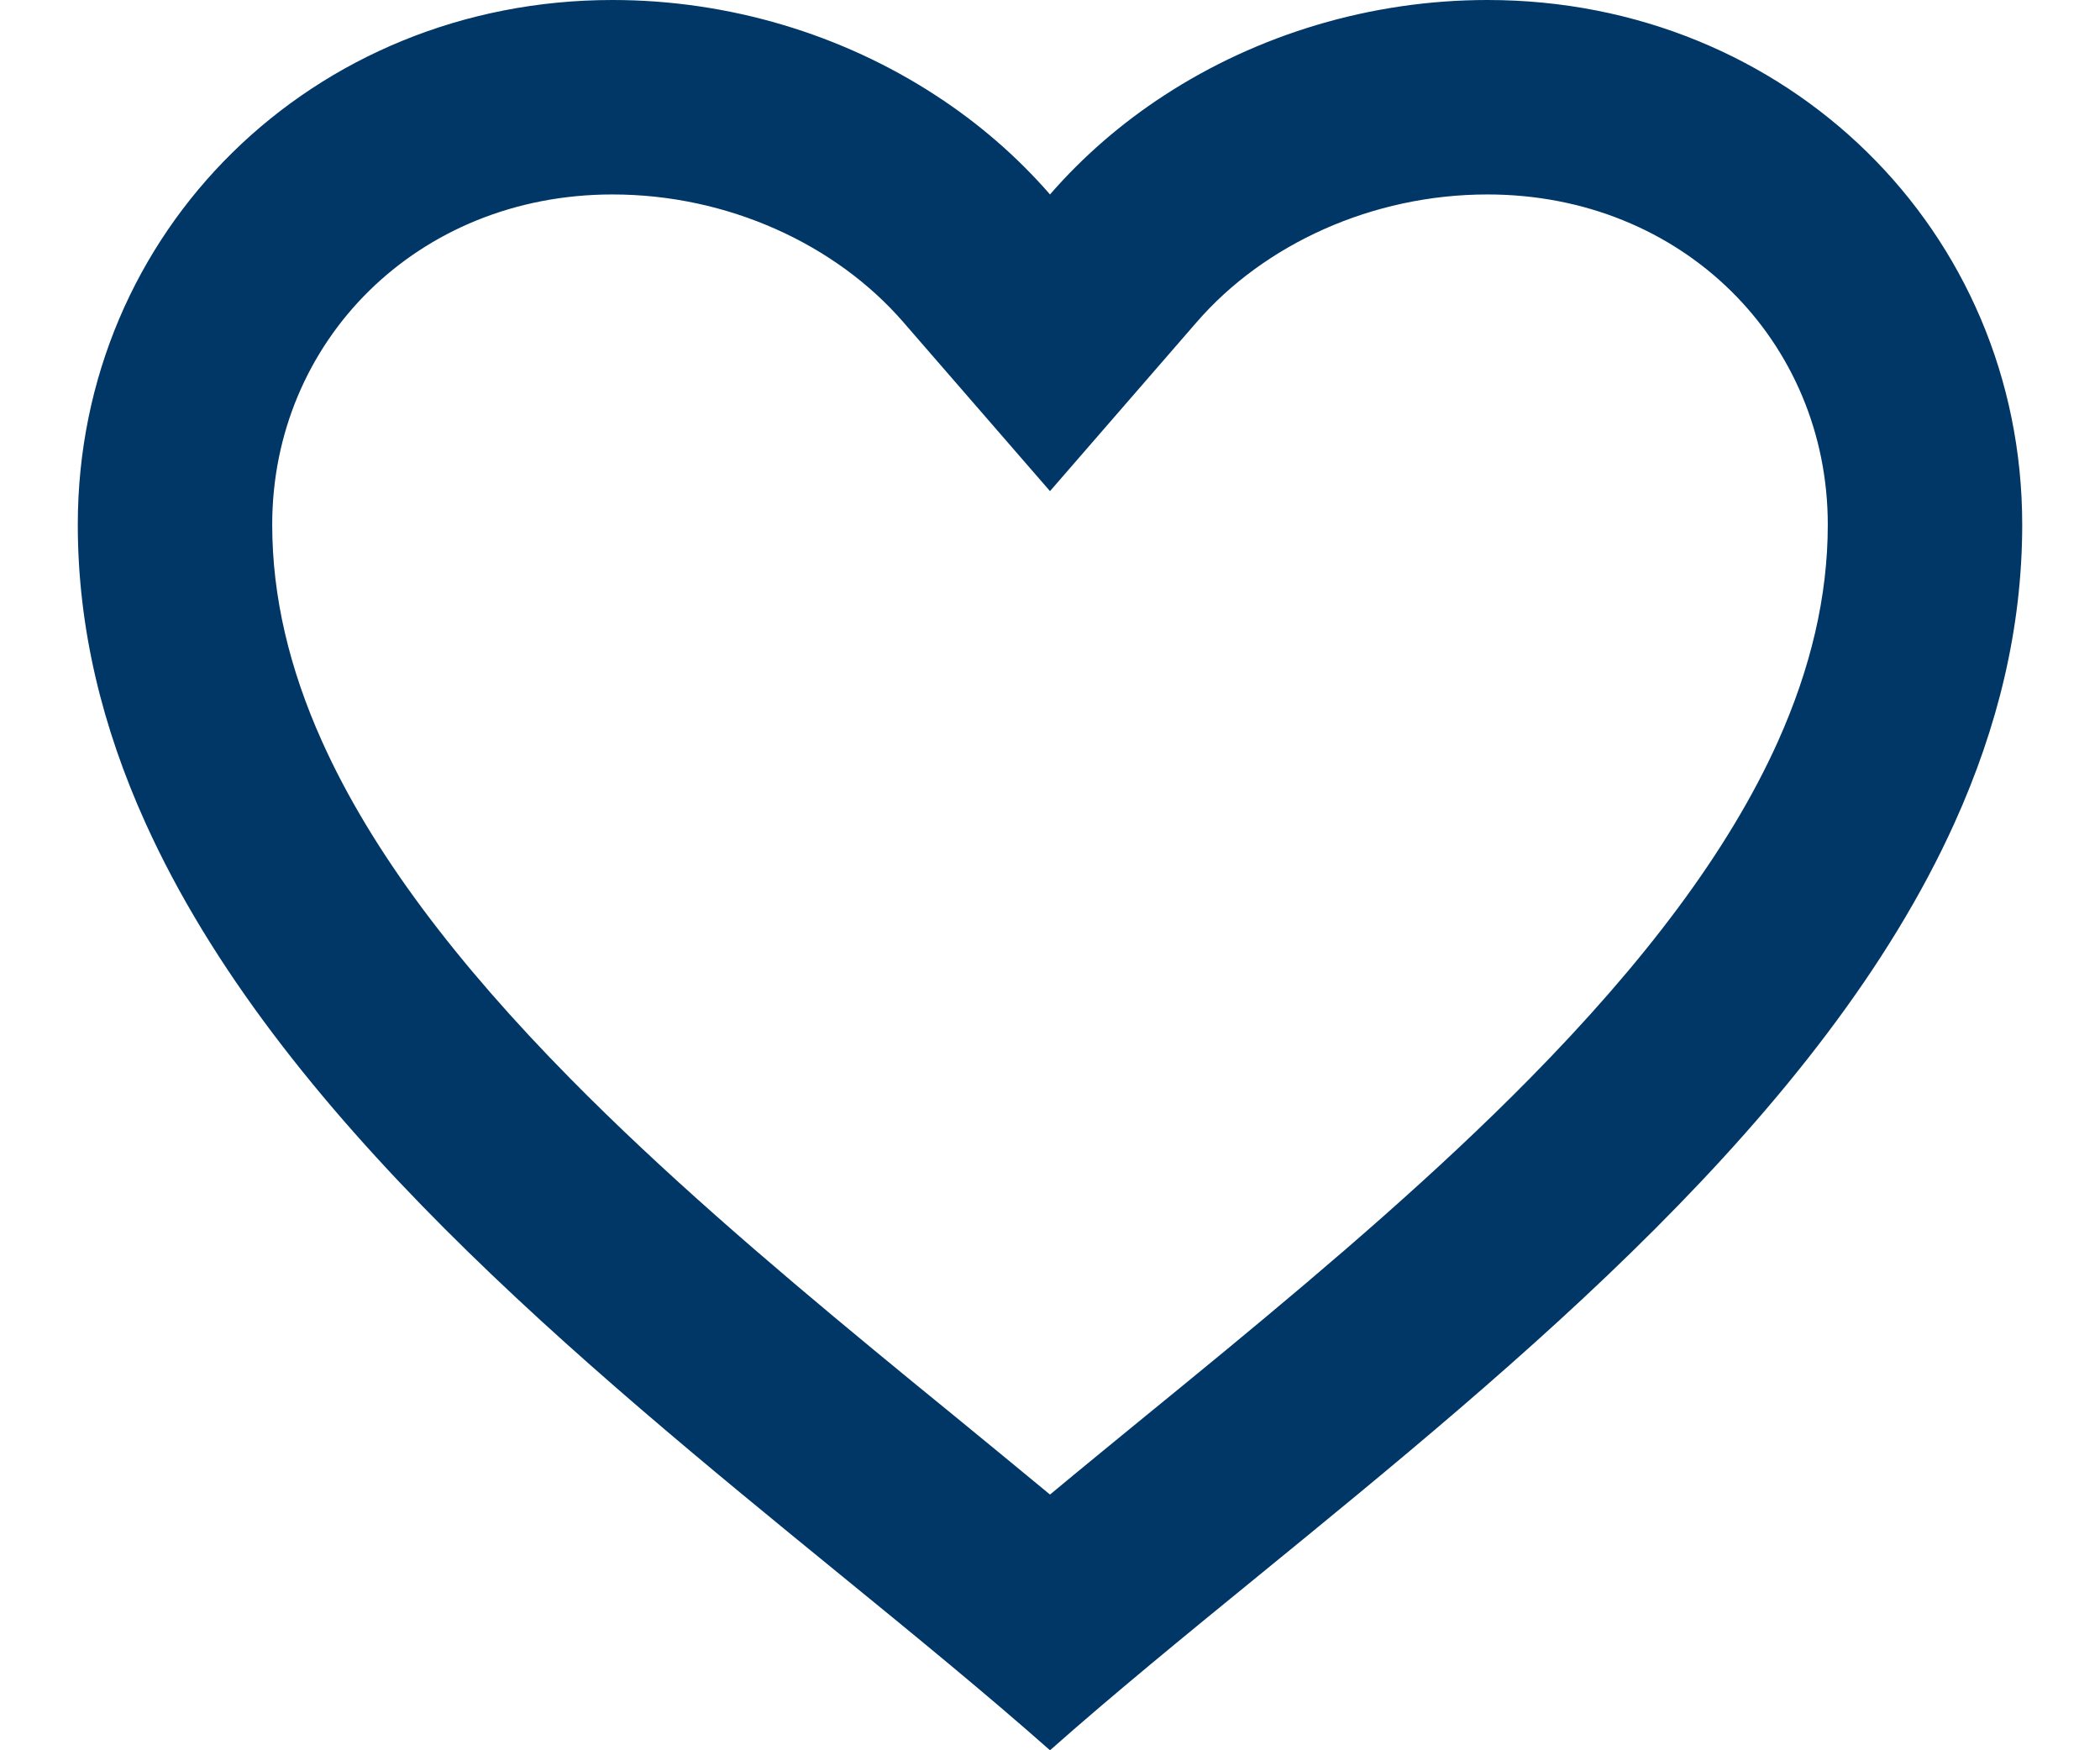 <svg width="24" height="20" viewBox="0 0 24 20" xmlns="http://www.w3.org/2000/svg">
<path fill-rule="evenodd" clip-rule="evenodd" d="M12 2.222C11.623 1.788 11.183 1.408 10.697 1.092C9.625 0.392 8.331 0 7 0C3.578 0 0.889 2.638 0.889 5.995C0.889 7.187 1.173 8.32 1.66 9.398C3.169 12.743 6.628 15.566 9.606 17.996C10.463 18.695 11.28 19.363 12 20C12.719 19.363 13.537 18.695 14.394 17.996C17.371 15.566 20.83 12.743 22.34 9.398C22.827 8.32 23.111 7.187 23.111 5.995C23.111 2.638 20.422 0 17 0C15.669 0 14.375 0.392 13.302 1.092C12.817 1.408 12.377 1.788 12 2.222ZM12 17.078C12.358 16.78 12.725 16.481 13.091 16.181C13.401 15.928 13.711 15.675 14.015 15.424C15.232 14.419 16.424 13.398 17.479 12.328C18.784 11.004 19.755 9.729 20.32 8.471C20.692 7.641 20.889 6.818 20.889 5.995C20.889 3.905 19.235 2.222 17 2.222C15.679 2.222 14.447 2.793 13.678 3.679L12 5.612L10.322 3.679C9.553 2.793 8.32 2.222 7 2.222C4.764 2.222 3.111 3.905 3.111 5.995C3.111 6.818 3.307 7.641 3.68 8.471C4.245 9.729 5.215 11.004 6.521 12.328C7.576 13.398 8.768 14.419 9.985 15.424C10.289 15.675 10.598 15.928 10.909 16.181C11.274 16.481 11.641 16.78 12 17.078Z" fill="#003767"/>
</svg>
